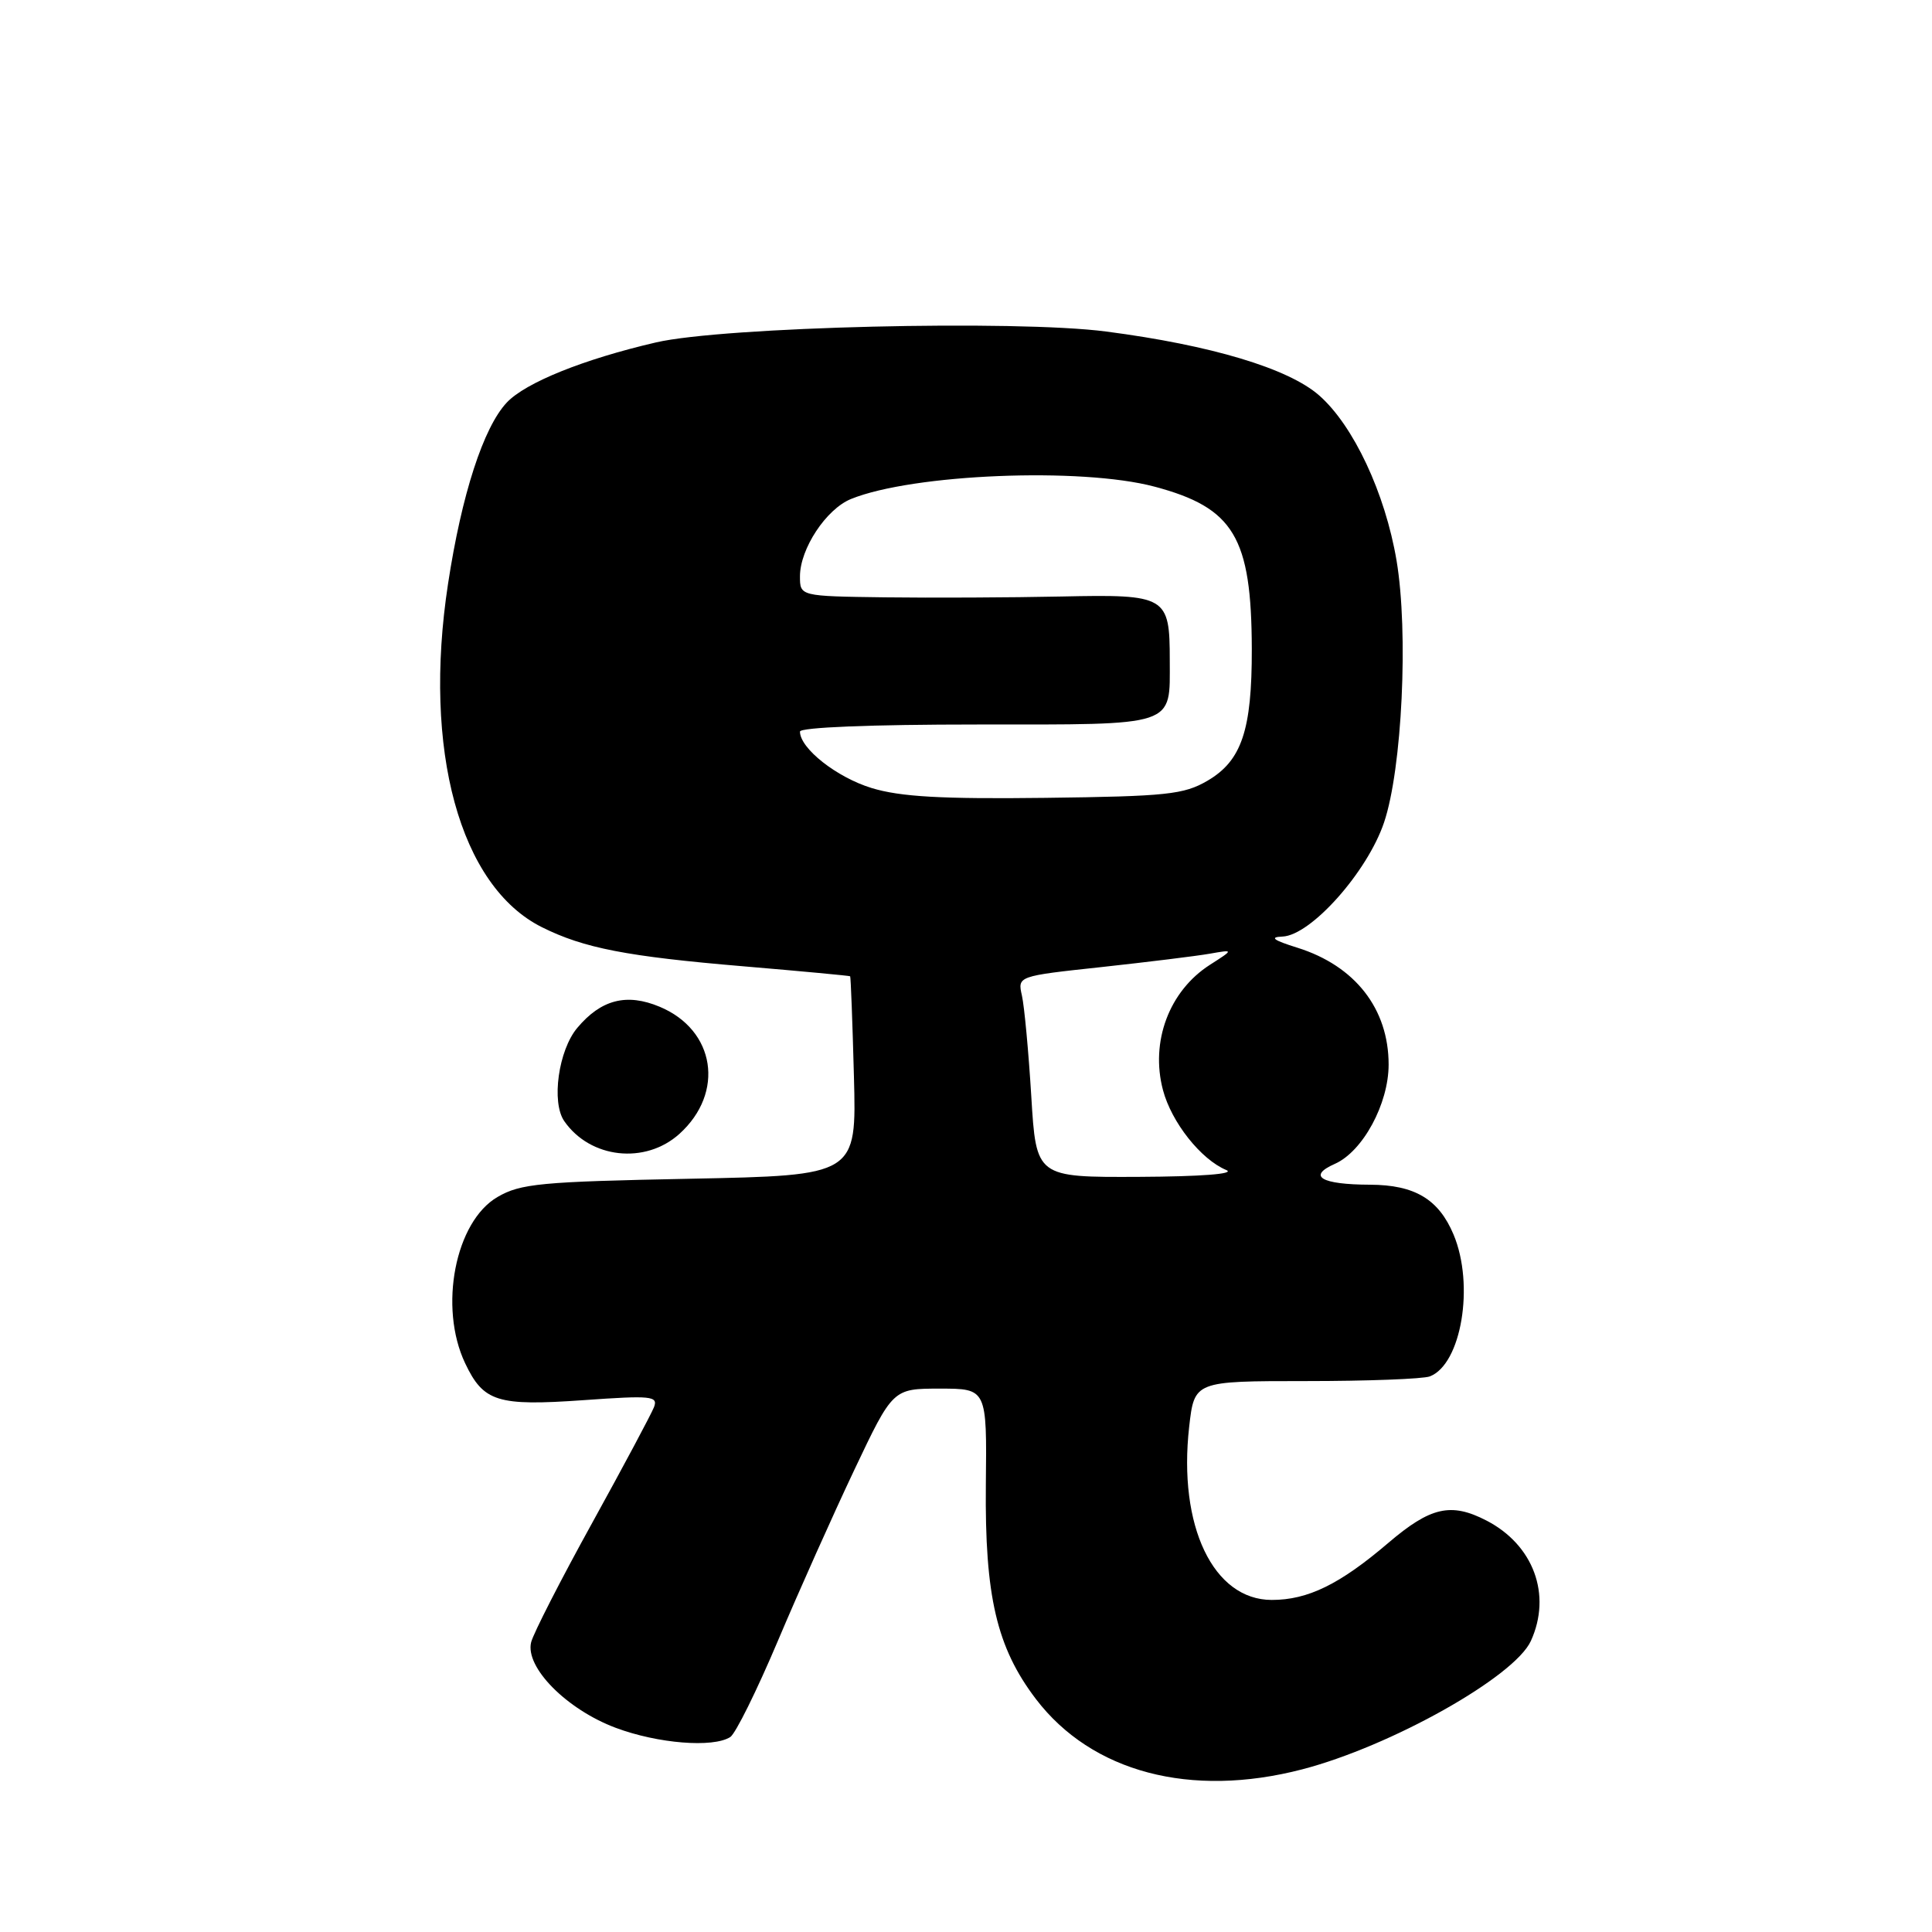 <?xml version="1.0" encoding="UTF-8" standalone="no"?>
<!DOCTYPE svg PUBLIC "-//W3C//DTD SVG 1.1//EN" "http://www.w3.org/Graphics/SVG/1.1/DTD/svg11.dtd" >
<svg xmlns="http://www.w3.org/2000/svg" xmlns:xlink="http://www.w3.org/1999/xlink" version="1.1" viewBox="0 0 256 256">
 <g >
 <path fill="currentColor"
d=" M 172.54 234.45 C 184.28 231.40 200.68 222.20 202.85 217.43 C 205.64 211.31 203.20 204.70 196.96 201.48 C 192.26 199.05 189.55 199.67 183.95 204.45 C 177.53 209.93 173.30 212.00 168.52 212.00 C 160.76 212.00 156.09 202.20 157.57 189.07 C 158.26 183.00 158.26 183.00 173.05 183.00 C 181.18 183.00 188.56 182.72 189.46 182.38 C 193.64 180.77 195.40 170.28 192.61 163.60 C 190.64 158.90 187.47 157.00 181.53 156.98 C 175.06 156.96 173.18 155.85 176.87 154.22 C 180.58 152.58 184.00 146.26 184.00 141.06 C 184.00 133.67 179.56 127.98 171.92 125.58 C 168.71 124.58 168.17 124.17 169.93 124.10 C 173.70 123.95 181.18 115.54 183.39 108.99 C 185.79 101.90 186.65 83.78 185.05 74.27 C 183.54 65.34 179.34 56.38 174.79 52.39 C 170.71 48.81 160.48 45.74 146.58 43.93 C 134.55 42.36 95.86 43.30 86.93 45.37 C 77.32 47.60 69.63 50.70 67.15 53.34 C 64.06 56.63 61.17 65.52 59.37 77.34 C 55.99 99.39 60.92 117.43 71.81 122.86 C 77.35 125.63 83.06 126.74 98.50 128.04 C 106.20 128.69 112.57 129.29 112.65 129.36 C 112.73 129.44 112.96 135.41 113.15 142.63 C 113.50 155.75 113.50 155.75 91.42 156.19 C 71.66 156.58 68.97 156.83 65.92 158.61 C 60.31 161.87 58.11 173.21 61.63 180.63 C 64.06 185.76 65.91 186.33 77.30 185.53 C 86.30 184.89 87.22 184.98 86.66 186.45 C 86.31 187.35 82.63 194.25 78.48 201.77 C 74.32 209.30 70.68 216.42 70.38 217.60 C 69.55 220.92 75.08 226.51 81.60 228.95 C 87.17 231.03 94.47 231.62 96.76 230.17 C 97.46 229.73 100.29 224.00 103.07 217.43 C 105.84 210.87 110.41 200.66 113.21 194.75 C 118.31 184.00 118.31 184.00 124.54 184.00 C 130.77 184.00 130.77 184.00 130.63 196.75 C 130.48 211.52 132.07 218.31 137.27 225.14 C 144.67 234.83 157.75 238.29 172.54 234.45 Z  M 90.02 150.25 C 96.07 144.79 94.79 136.48 87.41 133.40 C 83.04 131.57 79.65 132.44 76.50 136.19 C 74.00 139.15 73.03 146.06 74.77 148.56 C 78.21 153.52 85.50 154.32 90.02 150.25 Z  M 136.65 145.25 C 136.29 139.34 135.73 133.34 135.41 131.92 C 134.83 129.34 134.83 129.34 145.97 128.14 C 152.10 127.47 158.55 126.68 160.30 126.37 C 163.50 125.81 163.50 125.81 160.31 127.85 C 154.92 131.31 152.40 138.03 154.10 144.44 C 155.23 148.71 159.13 153.64 162.50 155.04 C 163.71 155.55 159.14 155.90 150.90 155.94 C 137.30 156.00 137.30 156.00 136.65 145.25 Z  M 115.50 104.42 C 110.88 103.01 106.00 99.17 106.00 96.94 C 106.00 96.38 115.41 96.00 129.46 96.00 C 156.11 96.00 155.00 96.37 155.00 87.50 C 155.00 78.98 154.59 78.74 140.66 79.04 C 133.97 79.18 123.44 79.23 117.25 79.15 C 106.00 79.00 106.00 79.00 106.00 76.37 C 106.00 72.72 109.47 67.46 112.76 66.12 C 120.93 62.80 143.23 61.89 152.97 64.48 C 163.50 67.28 165.83 71.17 165.87 86.00 C 165.89 96.75 164.53 100.80 160.00 103.45 C 156.87 105.28 154.60 105.52 138.50 105.72 C 124.74 105.89 119.32 105.58 115.50 104.42 Z "/>
</g>
</svg>